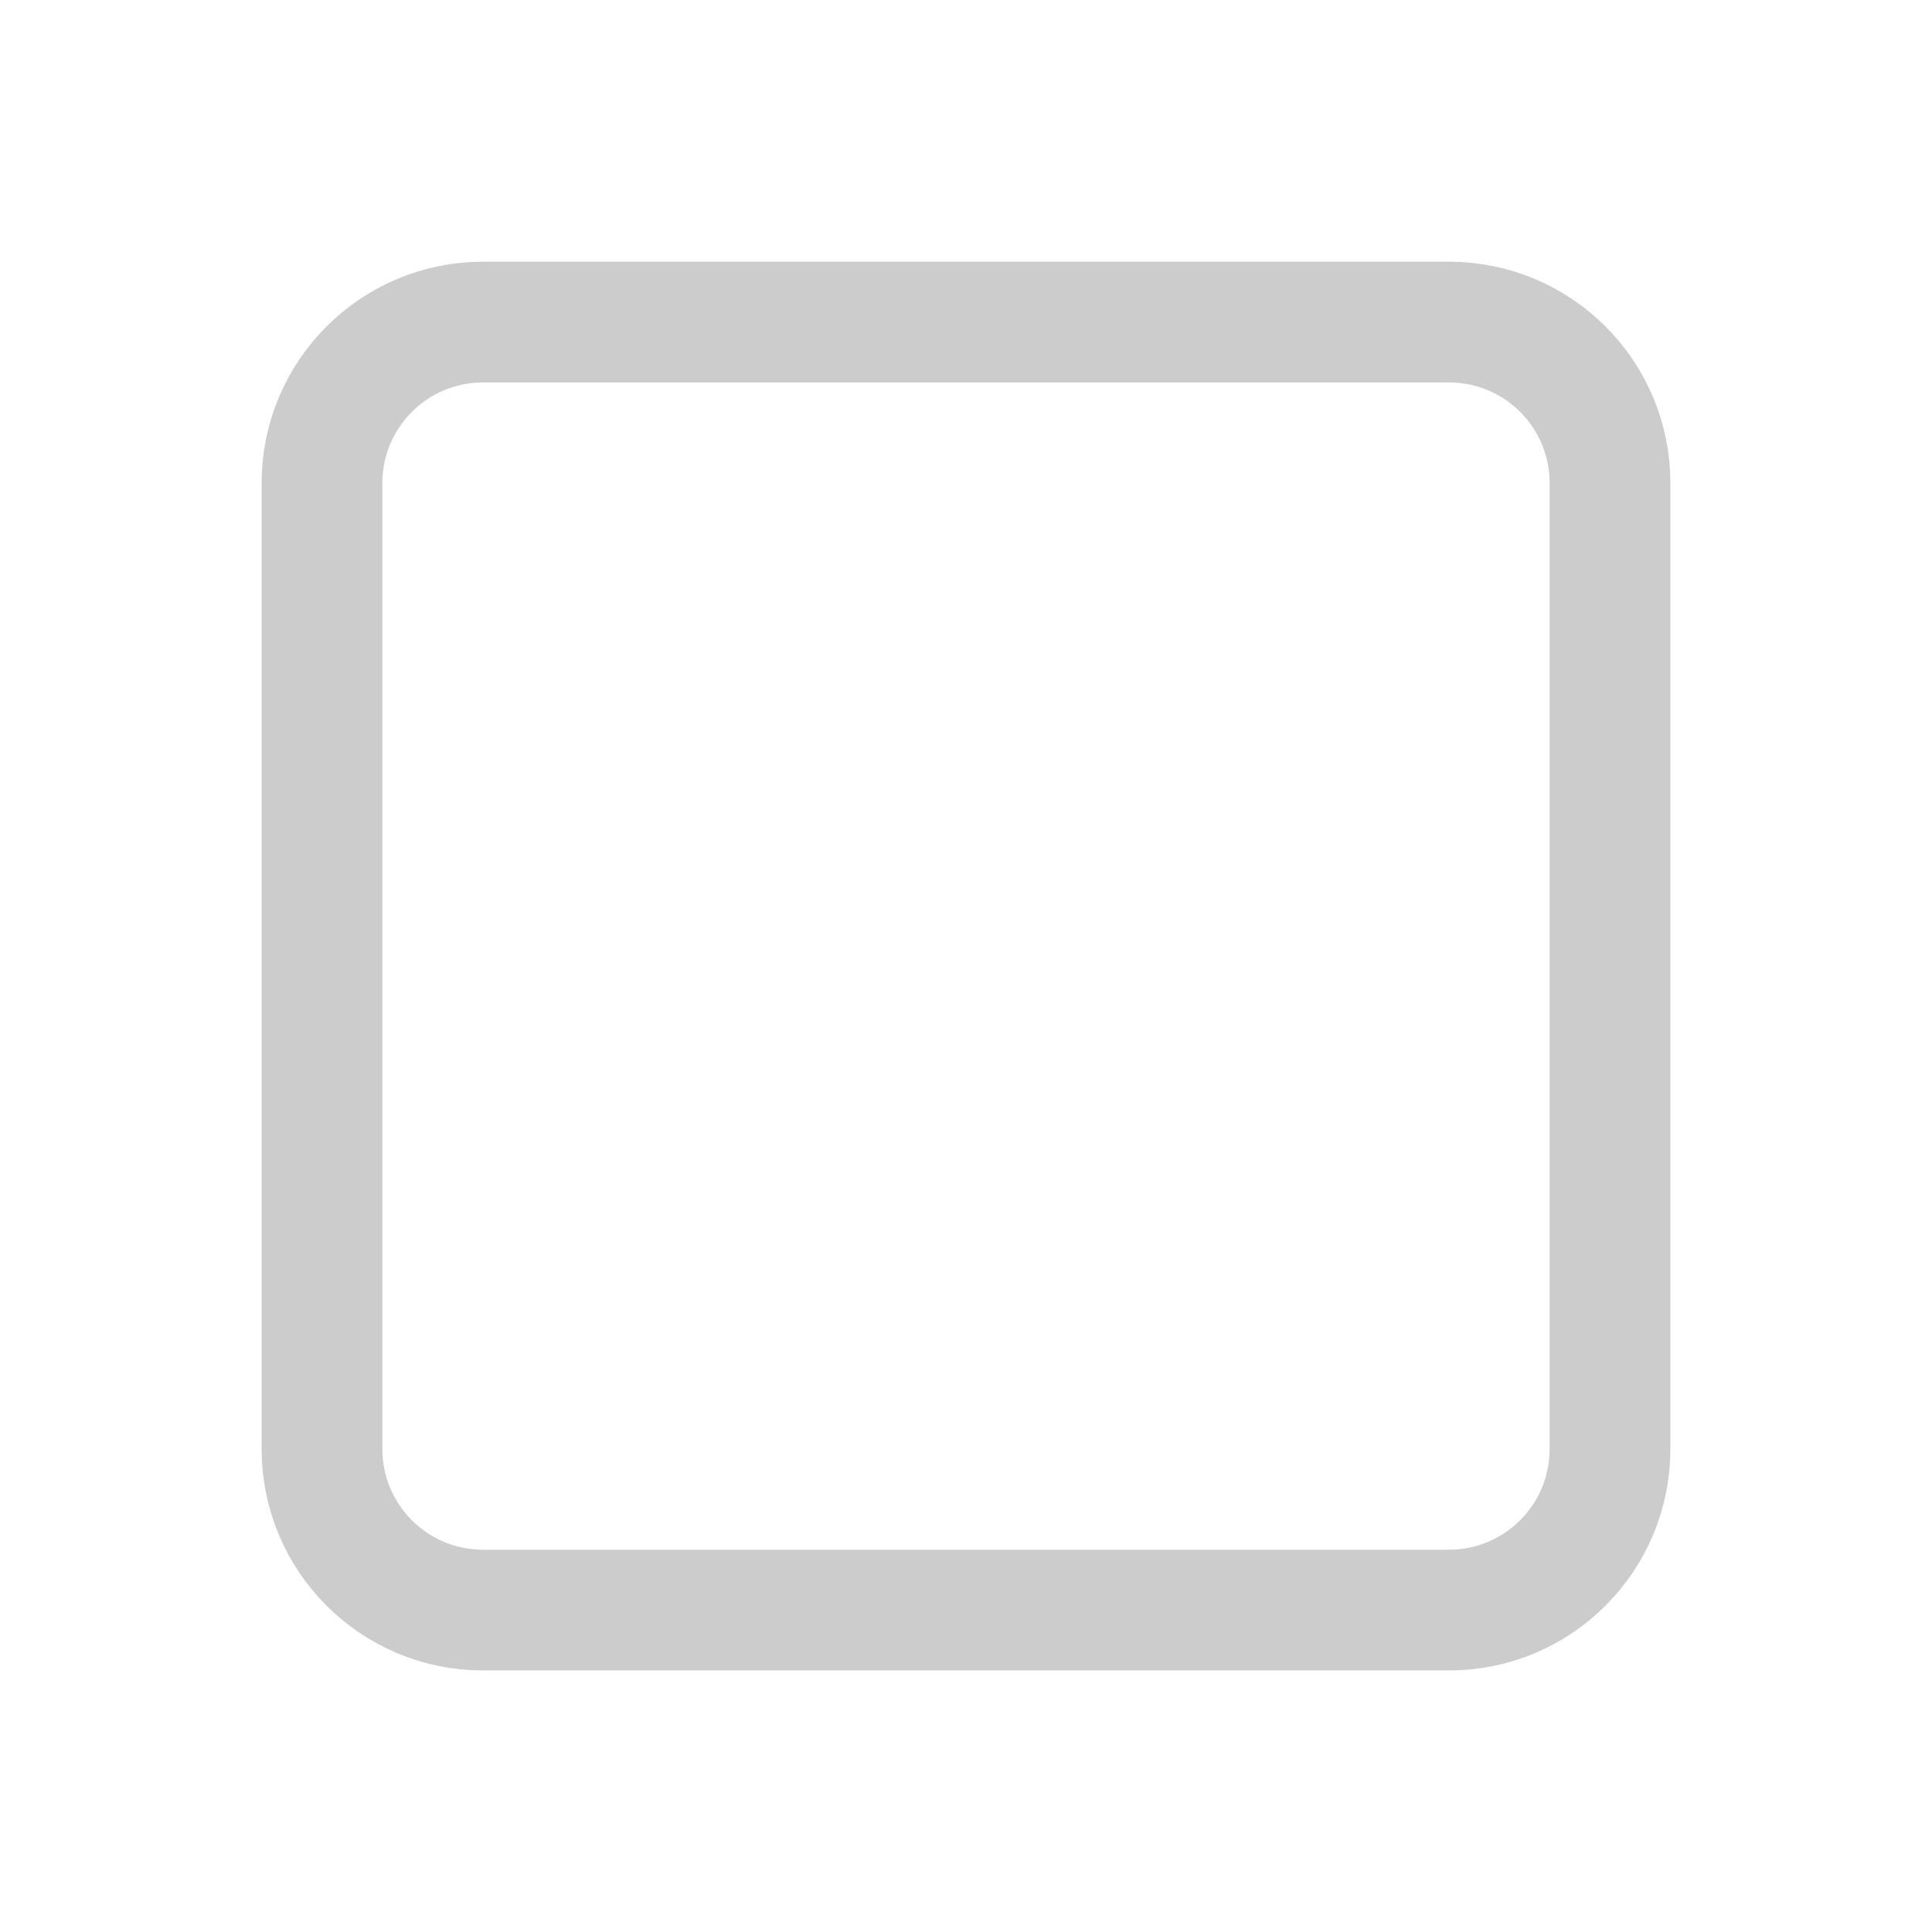 <svg width="24" height="24" viewBox="0 0 24 24" fill="none" xmlns="http://www.w3.org/2000/svg">
<g clip-path="url(#clip0_210_77)">
<path d="M4 6.001C4 4.896 4.895 4.001 6 4.001H18C19.105 4.001 20 4.896 20 6.001V18.001C20 19.105 19.105 20.001 18 20.001H6C4.895 20.001 4 19.105 4 18.001V6.001Z" stroke="#CCCCCC" stroke-width="1.5" stroke-linecap="round" stroke-linejoin="round"/>
</g>
<defs>
<clipPath id="clip0_210_77">
<rect width="24" height="24" fill="white"/>
</clipPath>
</defs>
</svg>
